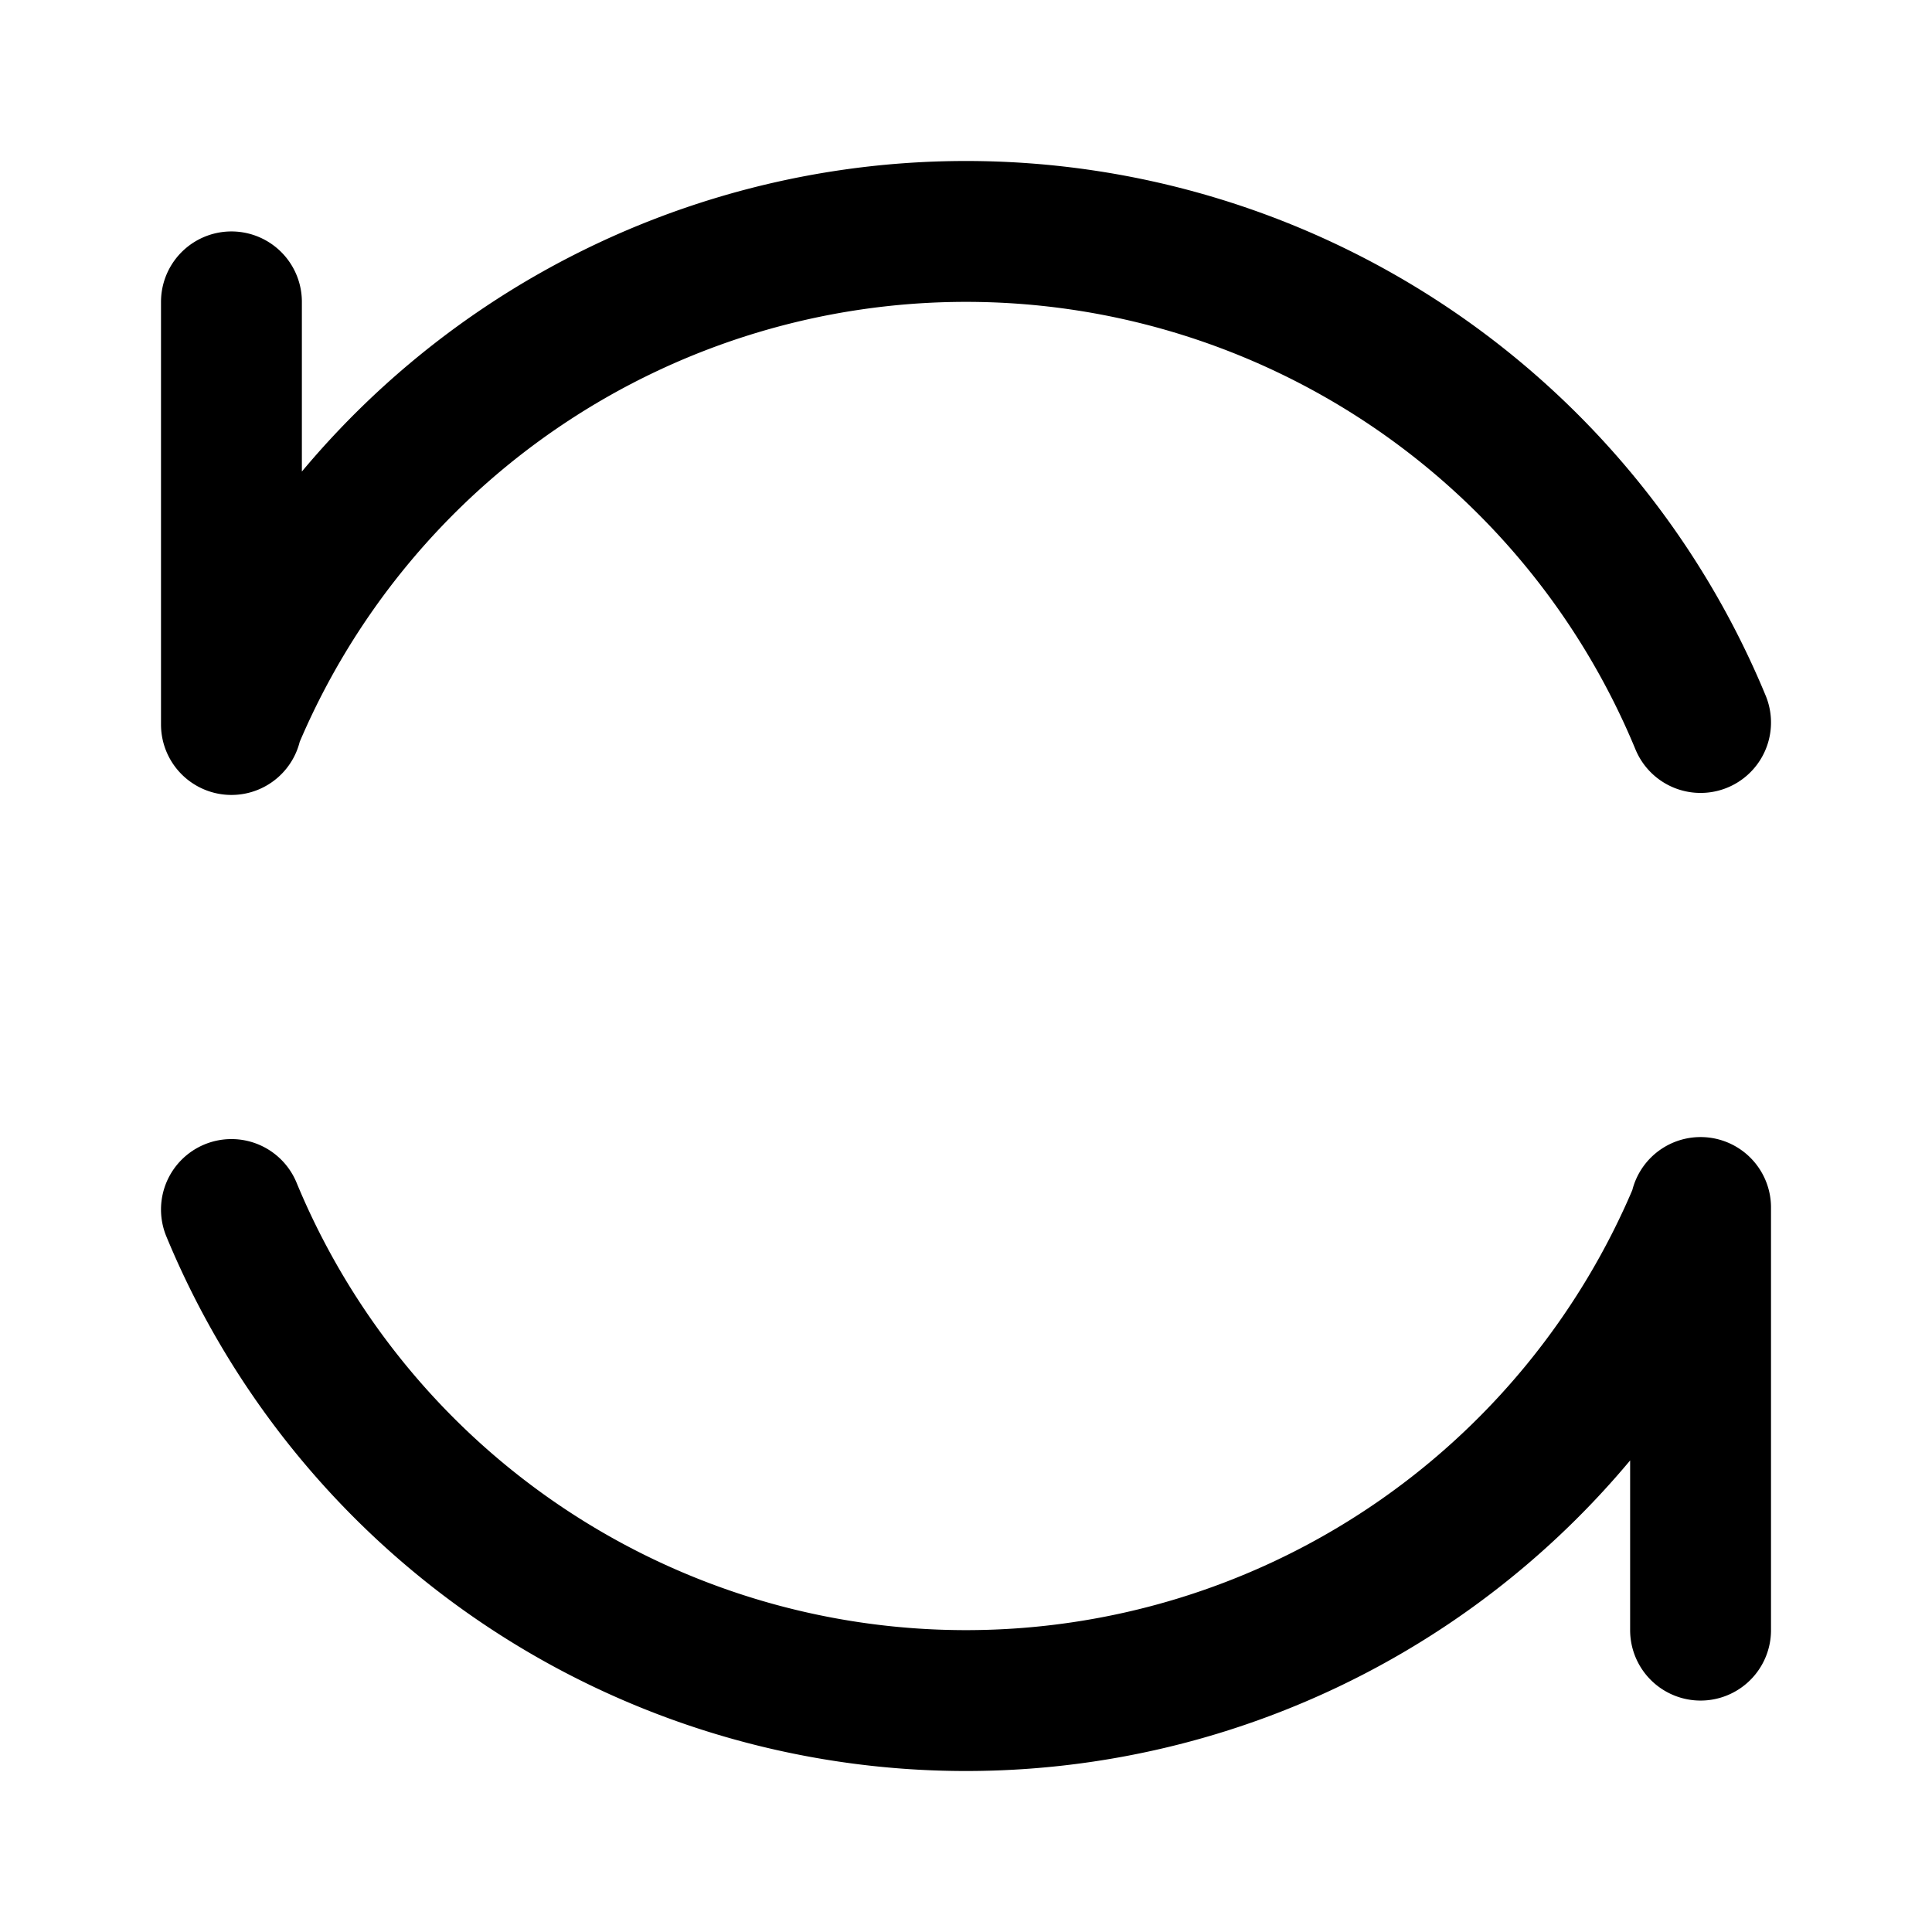 <svg xmlns="http://www.w3.org/2000/svg" width="192" height="192" fill="none" viewBox="0 0 192 192"><path stroke="#000" stroke-linecap="round" stroke-linejoin="round" stroke-width="14" d="M23 30v42m146 90v-42M23 71.8a79 79 0 0 1 146 0m0 48.4a79 79 0 0 1-146 0"/></svg>